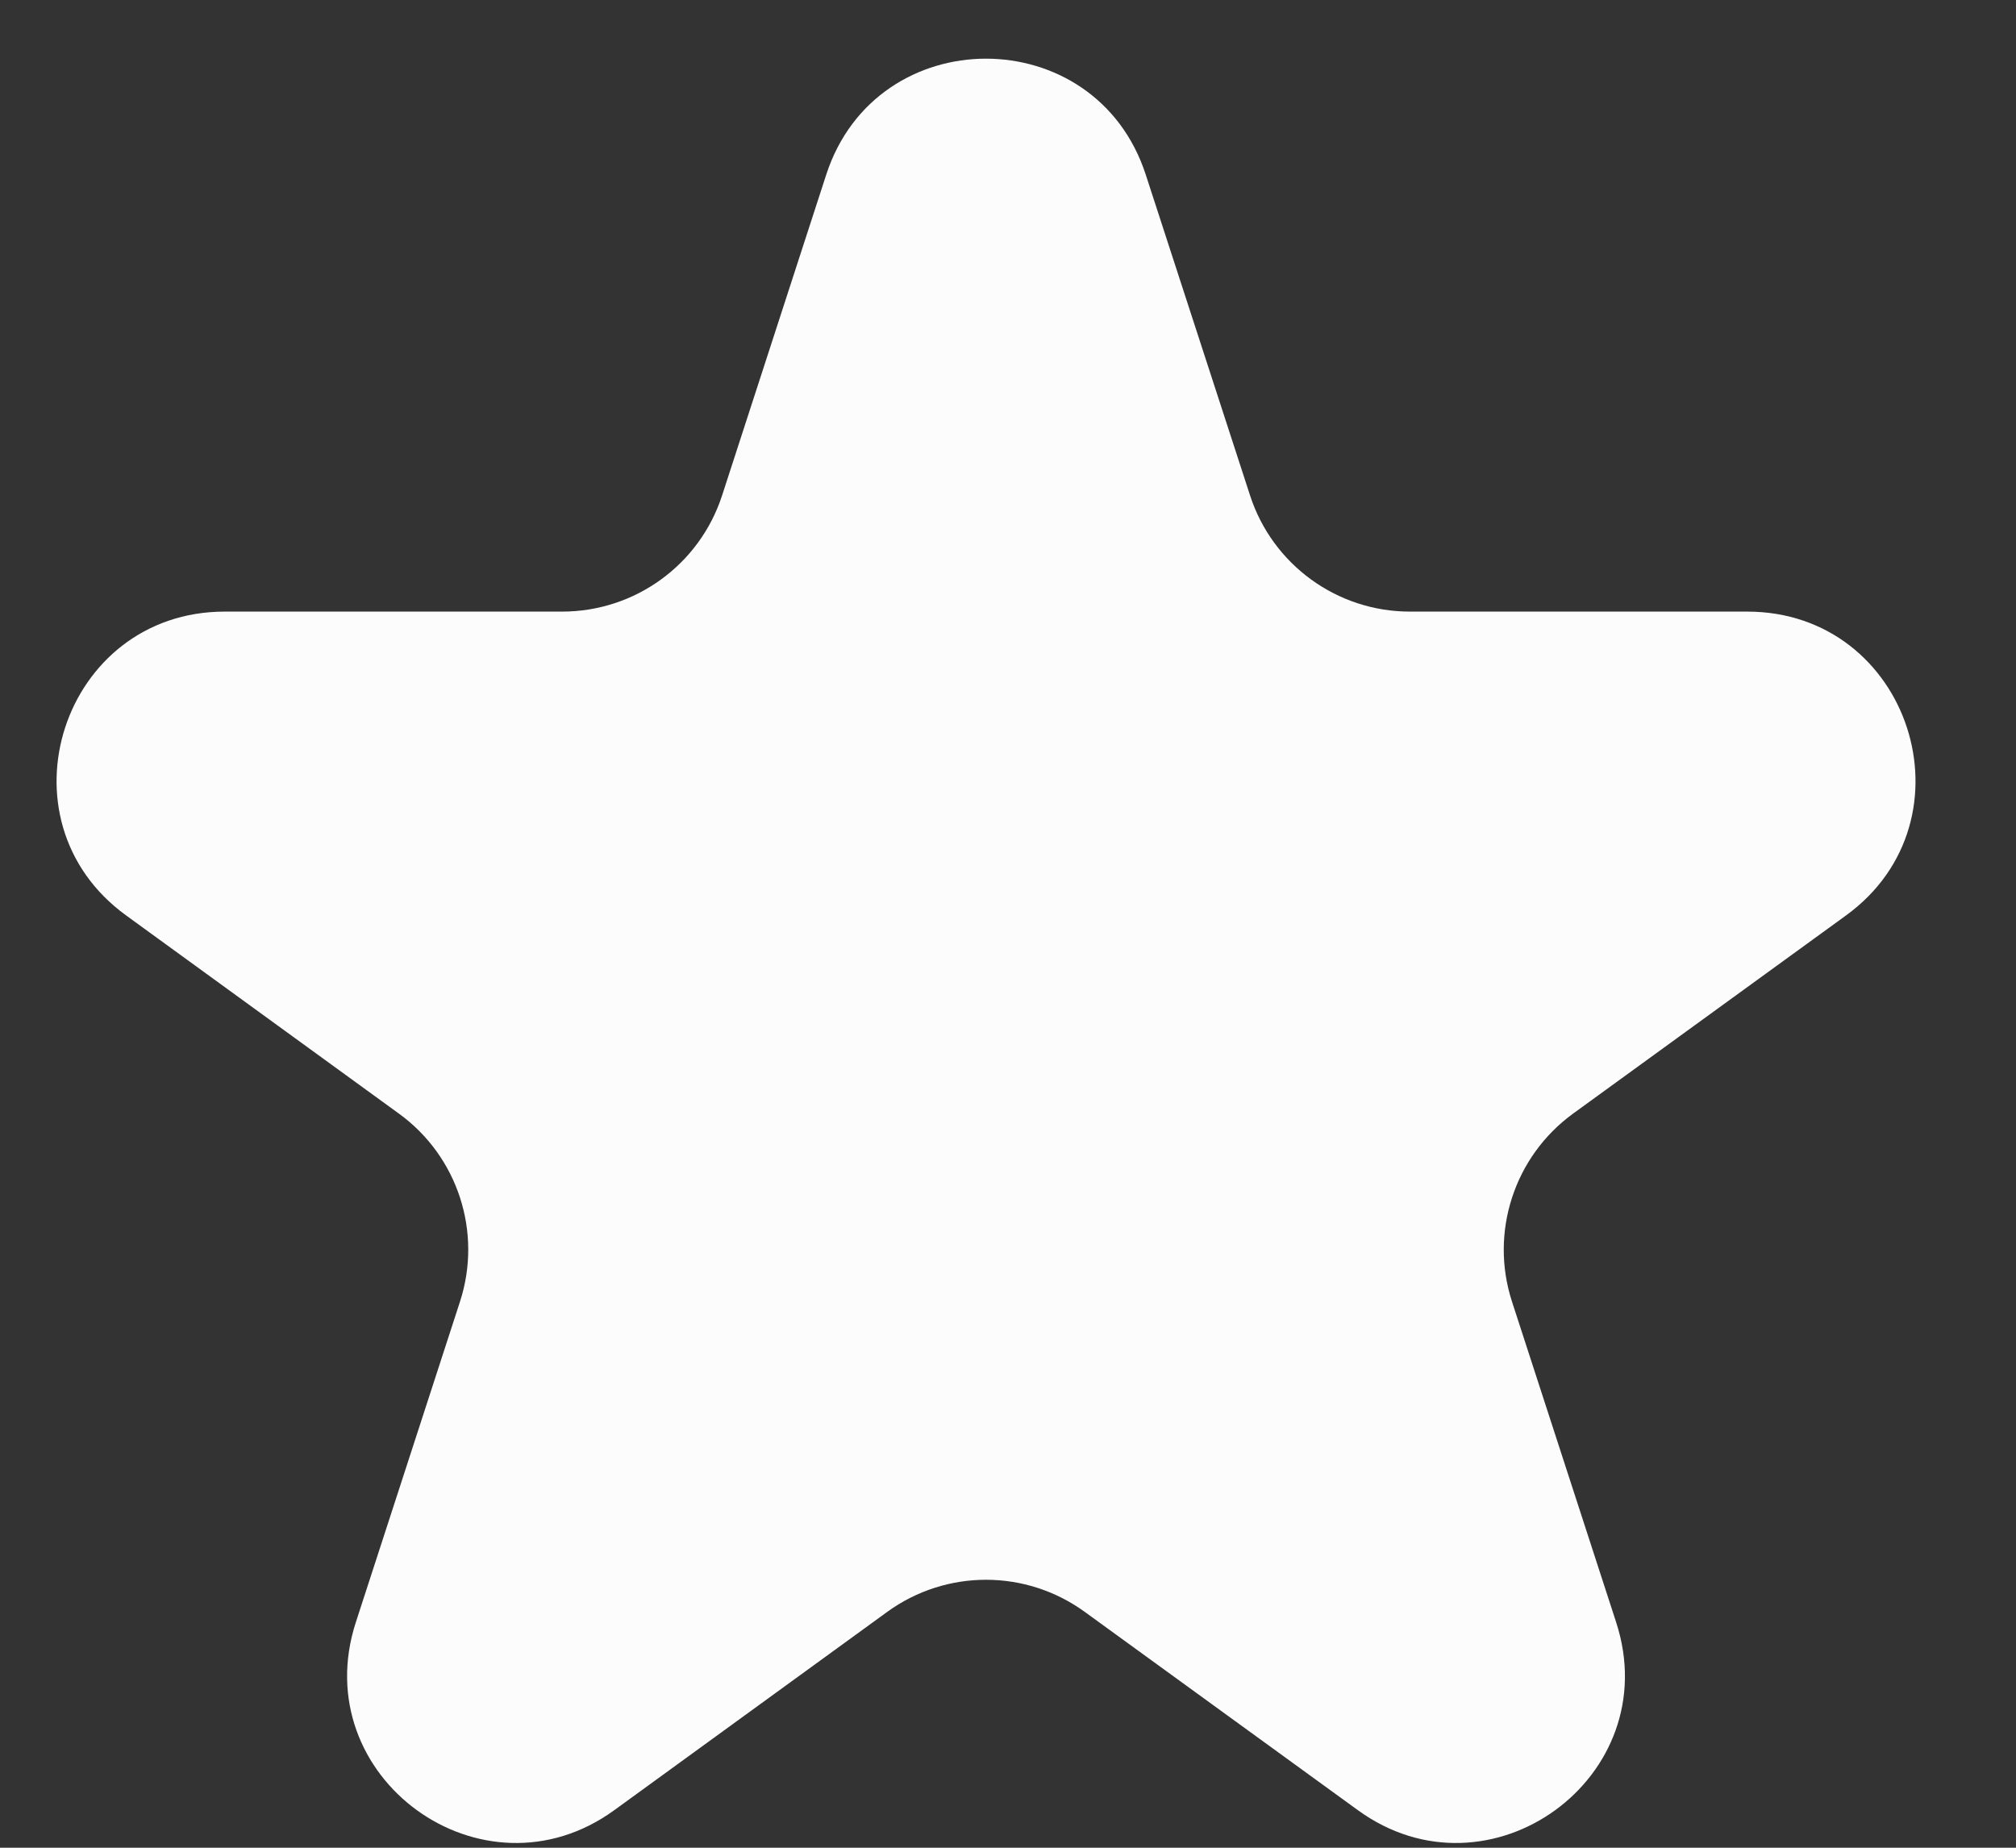 <svg width="12" height="11" viewBox="0 0 12 11" fill="none" xmlns="http://www.w3.org/2000/svg">
<rect x="0" y="0" width="12" height="11" fill="#333333" stroke="none"/>
<path d="M4.918 1.04C5.217 0.119 6.521 0.119 6.82 1.04L7.441 2.95C7.575 3.362 7.959 3.641 8.392 3.641H10.4C11.369 3.641 11.771 4.881 10.988 5.45L9.363 6.63C9.013 6.885 8.866 7.337 9 7.749L9.62 9.658C9.92 10.58 8.865 11.346 8.082 10.776L6.457 9.596C6.106 9.341 5.632 9.341 5.281 9.596L3.657 10.776C2.873 11.346 1.819 10.58 2.118 9.658L2.738 7.749C2.872 7.337 2.726 6.885 2.375 6.63L0.751 5.45C-0.033 4.881 0.37 3.641 1.338 3.641H3.346C3.78 3.641 4.164 3.362 4.298 2.95L4.918 1.04Z" fill="#FCFCFC"/>
</svg>
